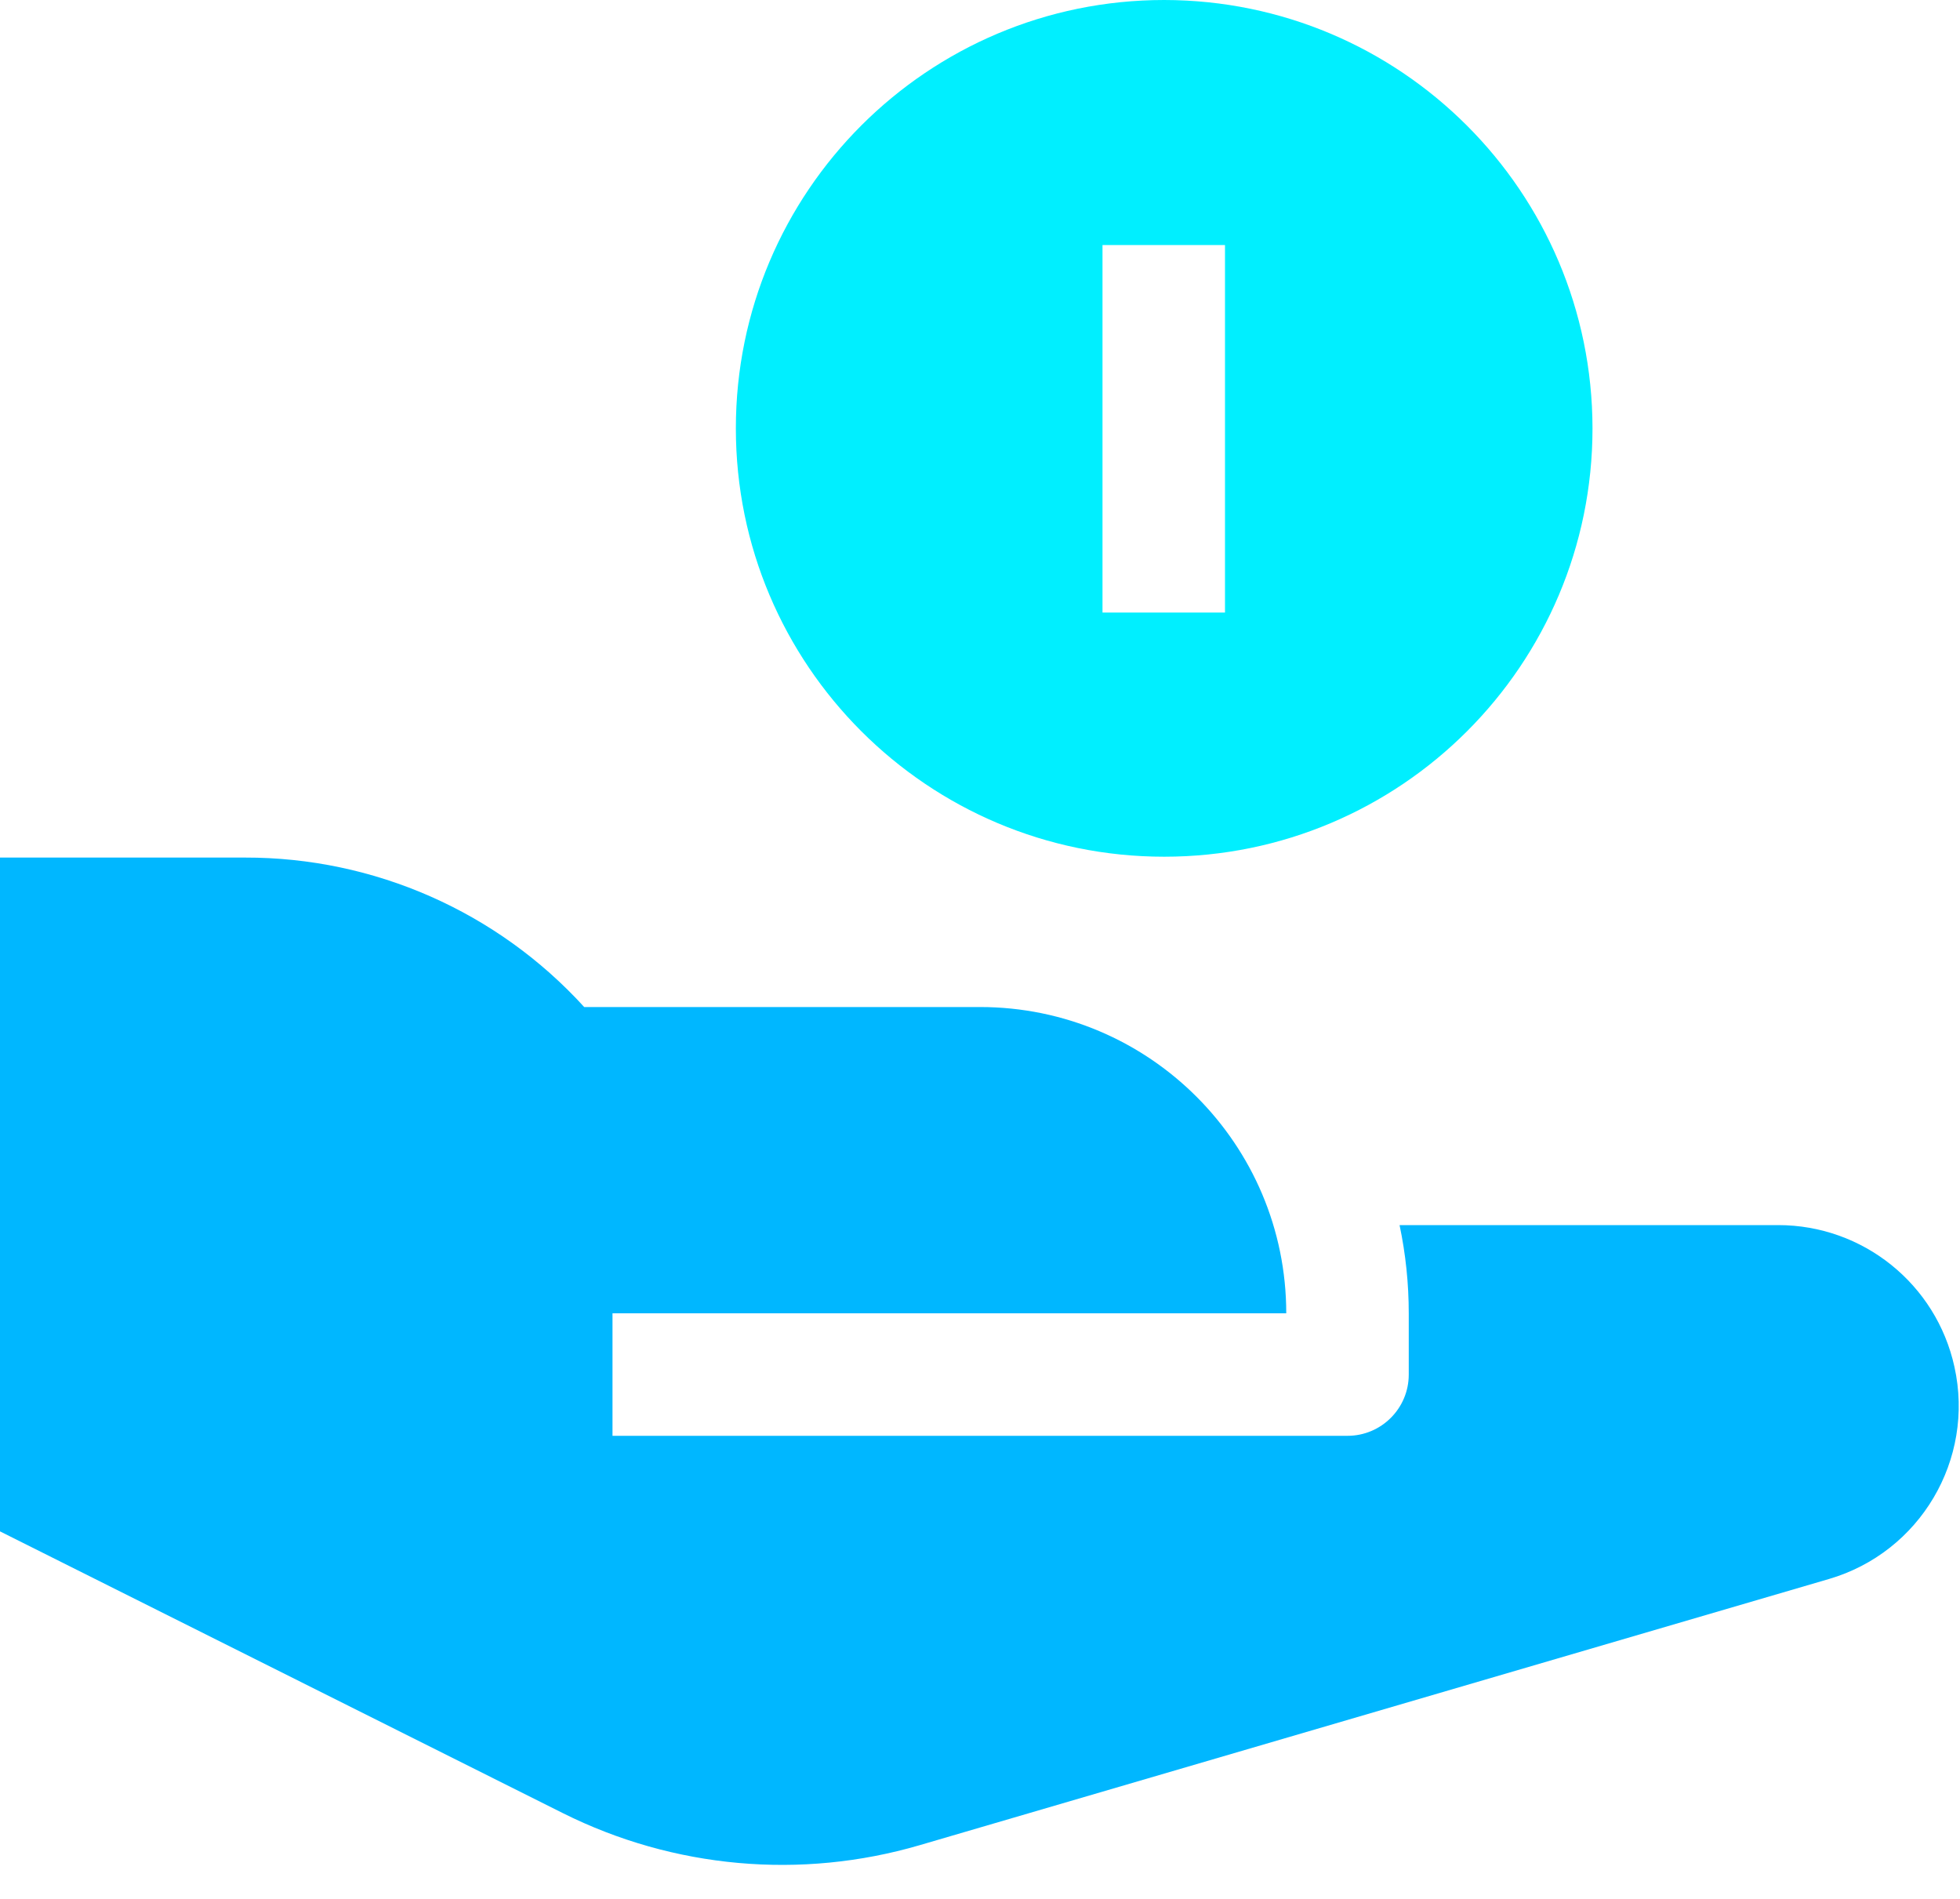 <?xml version="1.0" encoding="UTF-8"?>
<svg width="32px" height="31px" viewBox="0 0 32 31" version="1.1" xmlns="http://www.w3.org/2000/svg" xmlns:xlink="http://www.w3.org/1999/xlink">
    <!-- Generator: Sketch 59.1 (86144) - https://sketch.com -->
    <title>loan</title>
    <desc>Created with Sketch.</desc>
    <g id="Website" stroke="none" stroke-width="1" fill="none" fill-rule="evenodd">
        <g id="Landing-page" transform="translate(-954, -1947)" fill-rule="nonzero">
            <g id="loan" transform="translate(954, 1947)">
                <path d="M19.007,0 C15.145,0 12.014,3.131 12.014,6.993 C12.014,10.855 15.145,13.986 19.007,13.986 C22.869,13.986 26,10.855 26,6.993 C25.996,3.132 22.868,0.004 19.007,0 Z M20,10 L18,10 L18,4 L20,4 L20,10 Z" id="Shape" fill="#00EFFF"></path>
                <path d="M31.909,22.313 L31.909,22.313 C31.612,20.962 30.415,20 29.032,20 L22.85,20 C22.95,20.473 23,20.956 23,21.44 L23,22.44 C23,22.992 22.552,23.44 22,23.44 L10,23.44 L10,21.44 L21,21.44 C21,18.679 18.761,16.44 16,16.44 L9.538,16.44 C8.119,14.882 6.108,13.996 4,14 L0,14 L0,25 L9.19,29.6 C10.996,30.503 13.077,30.69 15.015,30.123 L29.859,25.778 C31.348,25.343 32.245,23.828 31.909,22.313 Z" id="Path" fill="#00B7FF"></path>
            </g>
        </g>
    </g>
</svg>